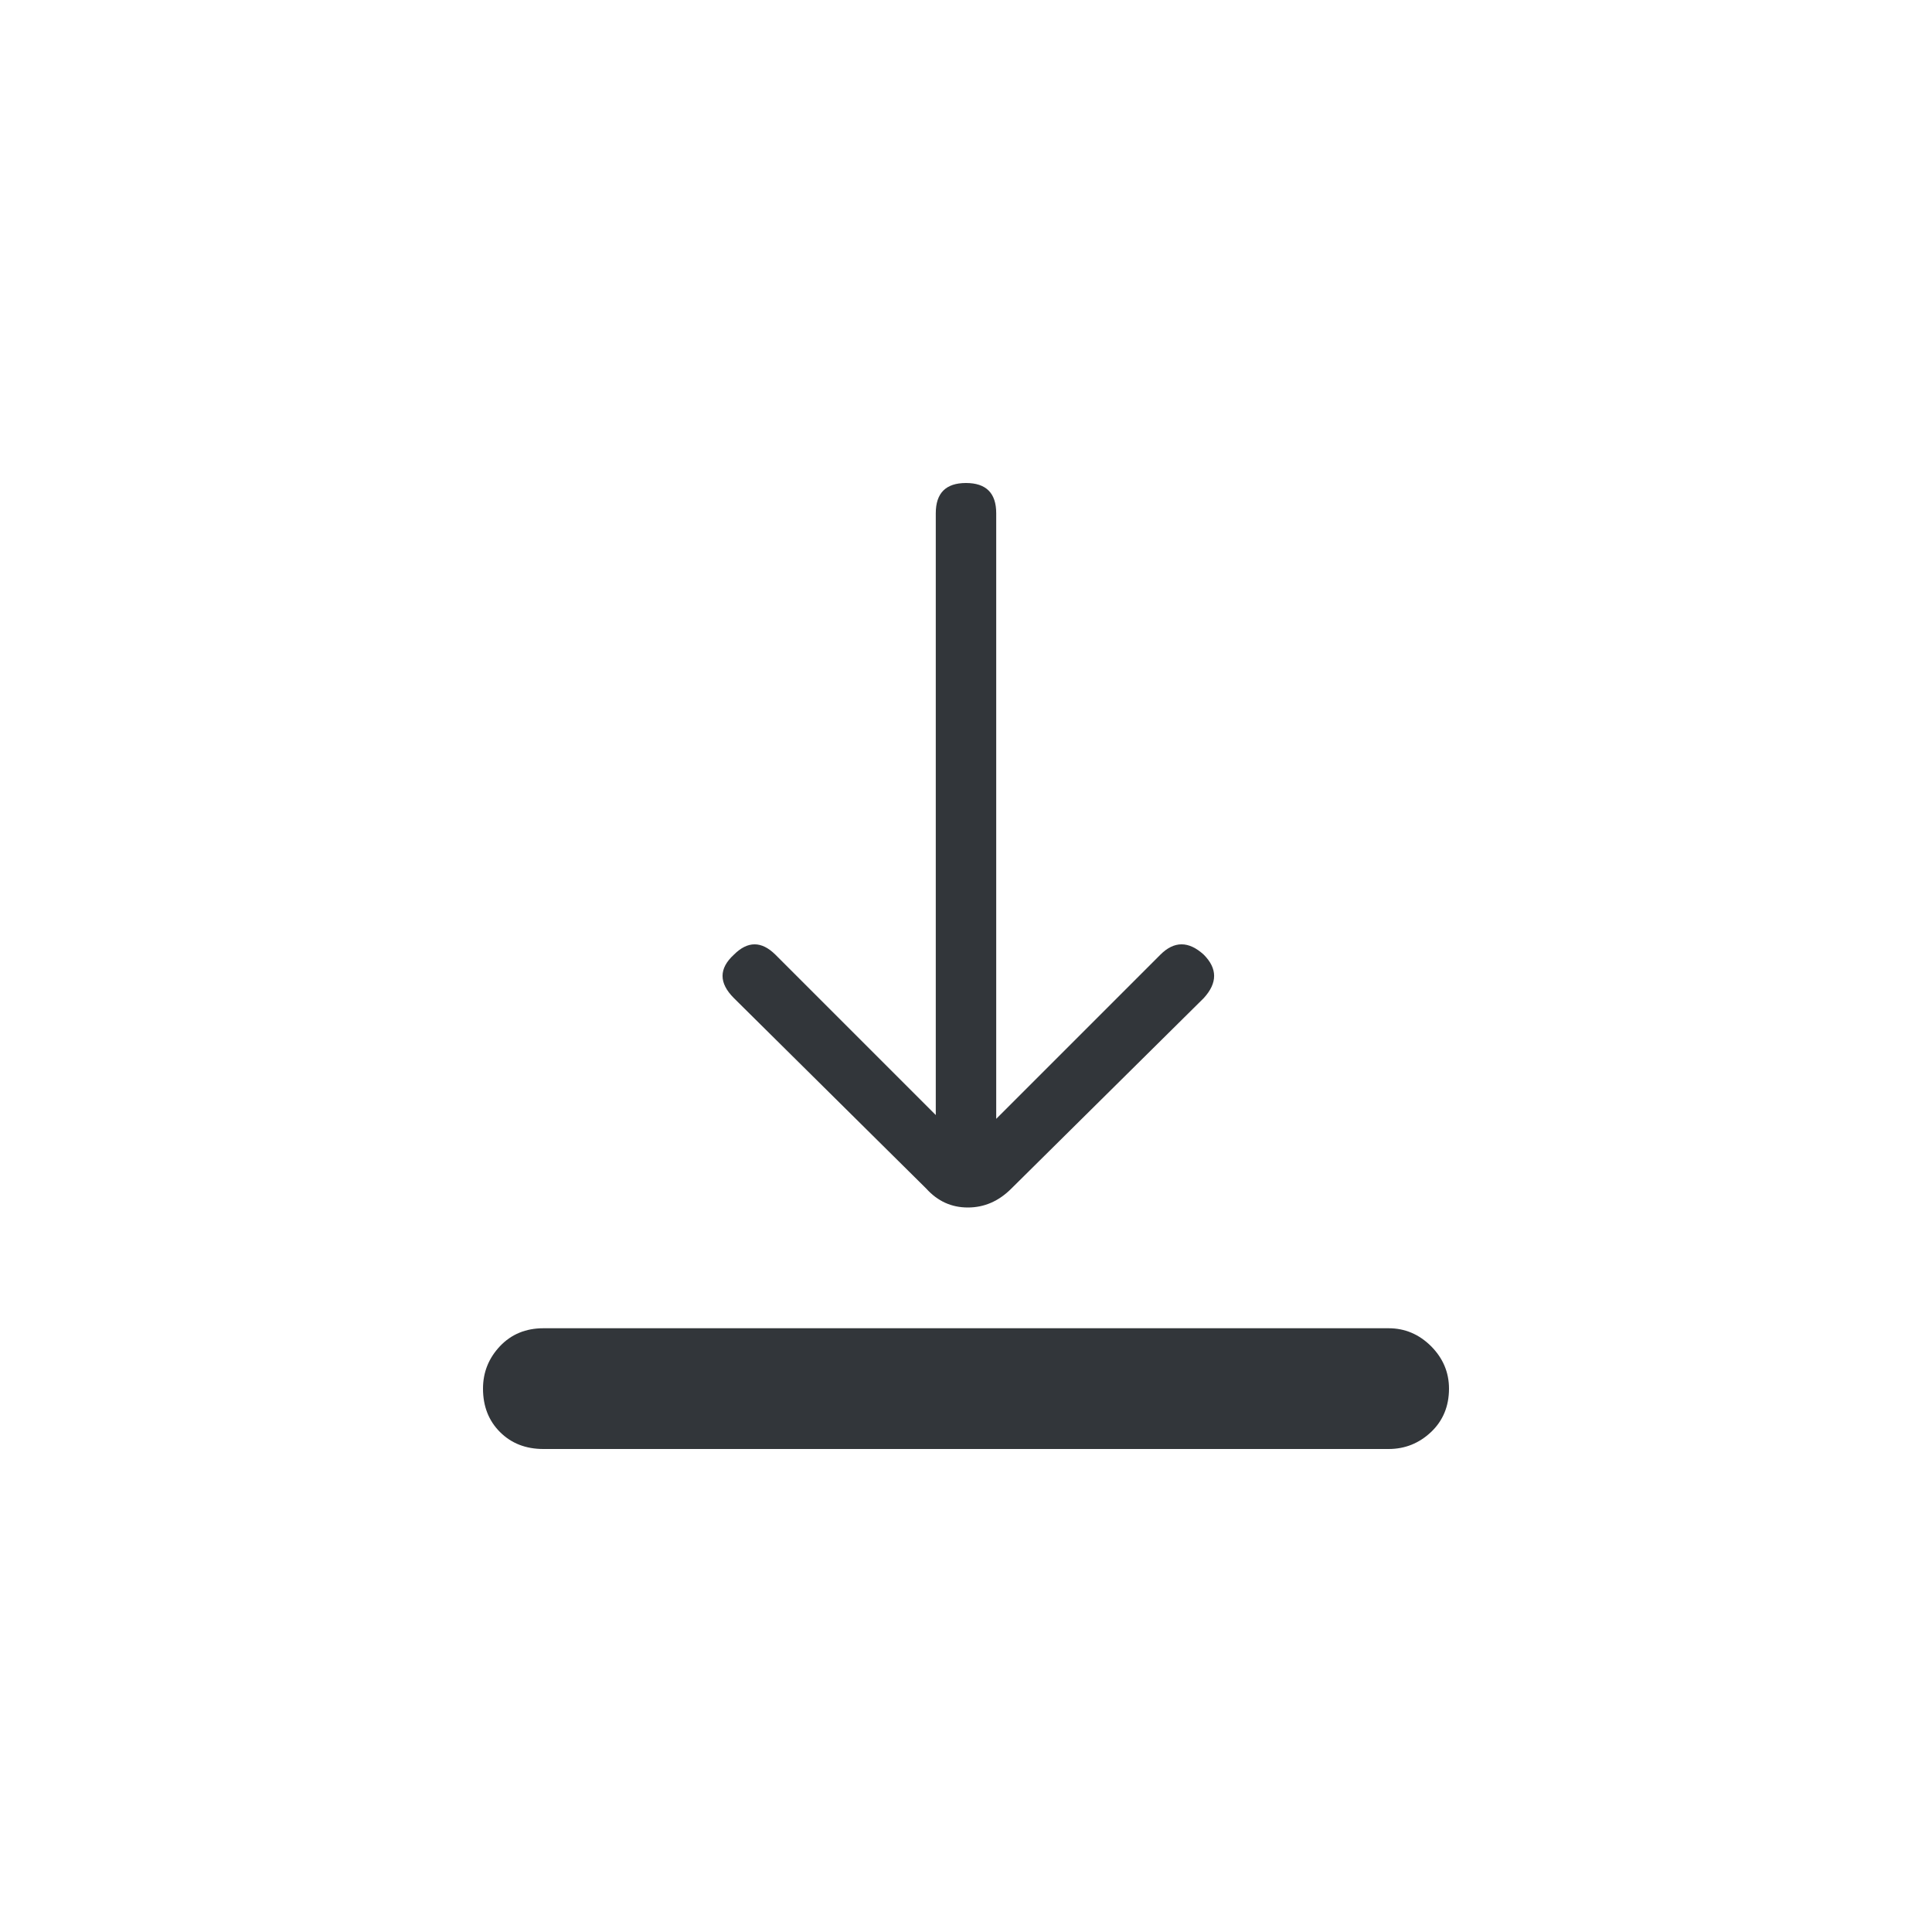 <svg version="1" xmlns="http://www.w3.org/2000/svg" width="28" height="28" viewBox="0 0 28 28"><path fill="#32363a" d="M20.125 19.25c.236 0 .441.087.615.26.173.174.26.379.26.615 0 .255-.087.465-.26.629-.174.164-.379.246-.615.246h-12.25c-.255 0-.465-.082-.629-.246s-.246-.374-.246-.629c0-.236.082-.441.246-.615.164-.173.374-.26.629-.26h12.25zm-5.469-2.023c-.183.183-.393.273-.629.273-.237 0-.438-.091-.602-.273l-2.789-2.762c-.219-.219-.219-.428 0-.629.2-.2.4-.2.602 0l2.324 2.324v-8.722c0-.292.146-.438.438-.438.291 0 .438.146.438.438v8.777l2.379-2.379c.2-.2.41-.2.629 0 .2.201.2.41 0 .629l-2.79 2.762z"/></svg>